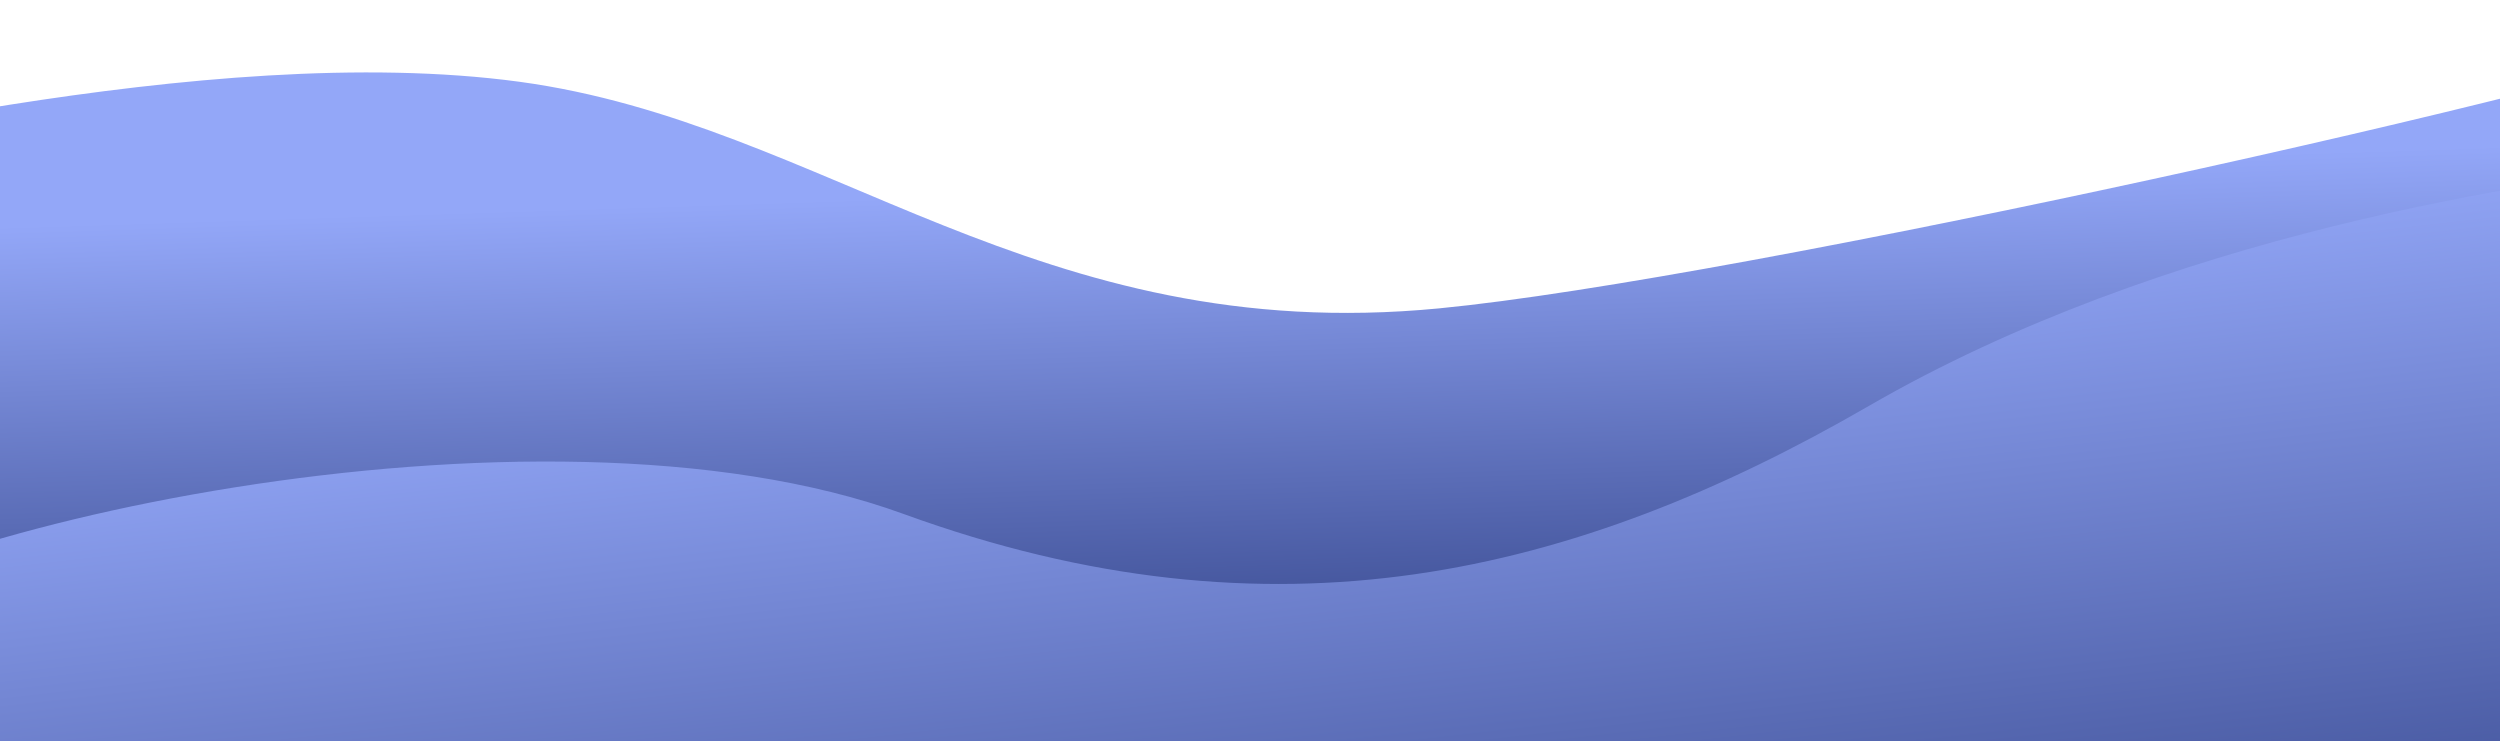 <svg width="1440" height="427" viewBox="0 0 1440 427" fill="none" xmlns="http://www.w3.org/2000/svg">
<g filter="url(#filter0_d)">
<path d="M-214.777 97.99L-210.938 255.144L-207.513 395.37L1754.47 370.889L1585.65 11.649C1498.47 46.077 1002.52 156.824 828.881 173.626C596.767 196.087 475.708 67.022 299.036 43.076C119.387 18.727 -133.081 84.522 -214.777 97.99Z" fill="url(#paint0_linear)"/>
</g>
<path d="M520.5 296.055C307.3 218.455 -74.5 307.329 -135 371.996V546.496L1754 572.054V156.298C1754 156.298 1636.5 85.428 1565.5 92.496C1455 103.496 1246 135.798 1076.5 233.798C907 331.798 733.7 373.655 520.5 296.055Z" fill="url(#paint1_linear)"/>
<defs>
<filter id="filter0_d" x="-218.777" y="11.649" width="1977.25" height="391.721" filterUnits="userSpaceOnUse" color-interpolation-filters="sRGB">
<feFlood flood-opacity="0" result="BackgroundImageFix"/>
<feColorMatrix in="SourceAlpha" type="matrix" values="0 0 0 0 0 0 0 0 0 0 0 0 0 0 0 0 0 0 127 0"/>
<feOffset dy="4"/>
<feGaussianBlur stdDeviation="2"/>
<feColorMatrix type="matrix" values="0 0 0 0 0 0 0 0 0 0 0 0 0 0 0 0 0 0 0.25 0"/>
<feBlend mode="normal" in2="BackgroundImageFix" result="effect1_dropShadow"/>
<feBlend mode="normal" in="SourceGraphic" in2="effect1_dropShadow" result="shape"/>
</filter>
<linearGradient id="paint0_linear" x1="535.5" y1="109" x2="544.119" y2="376.013" gradientUnits="userSpaceOnUse">
<stop stop-color="#93A7F8"/>
<stop offset="1" stop-color="#3B4C92"/>
</linearGradient>
<linearGradient id="paint1_linear" x1="855" y1="151.821" x2="903.272" y2="573.198" gradientUnits="userSpaceOnUse">
<stop stop-color="#93A7F8"/>
<stop offset="1" stop-color="#3B4C92"/>
</linearGradient>
</defs>
</svg>
